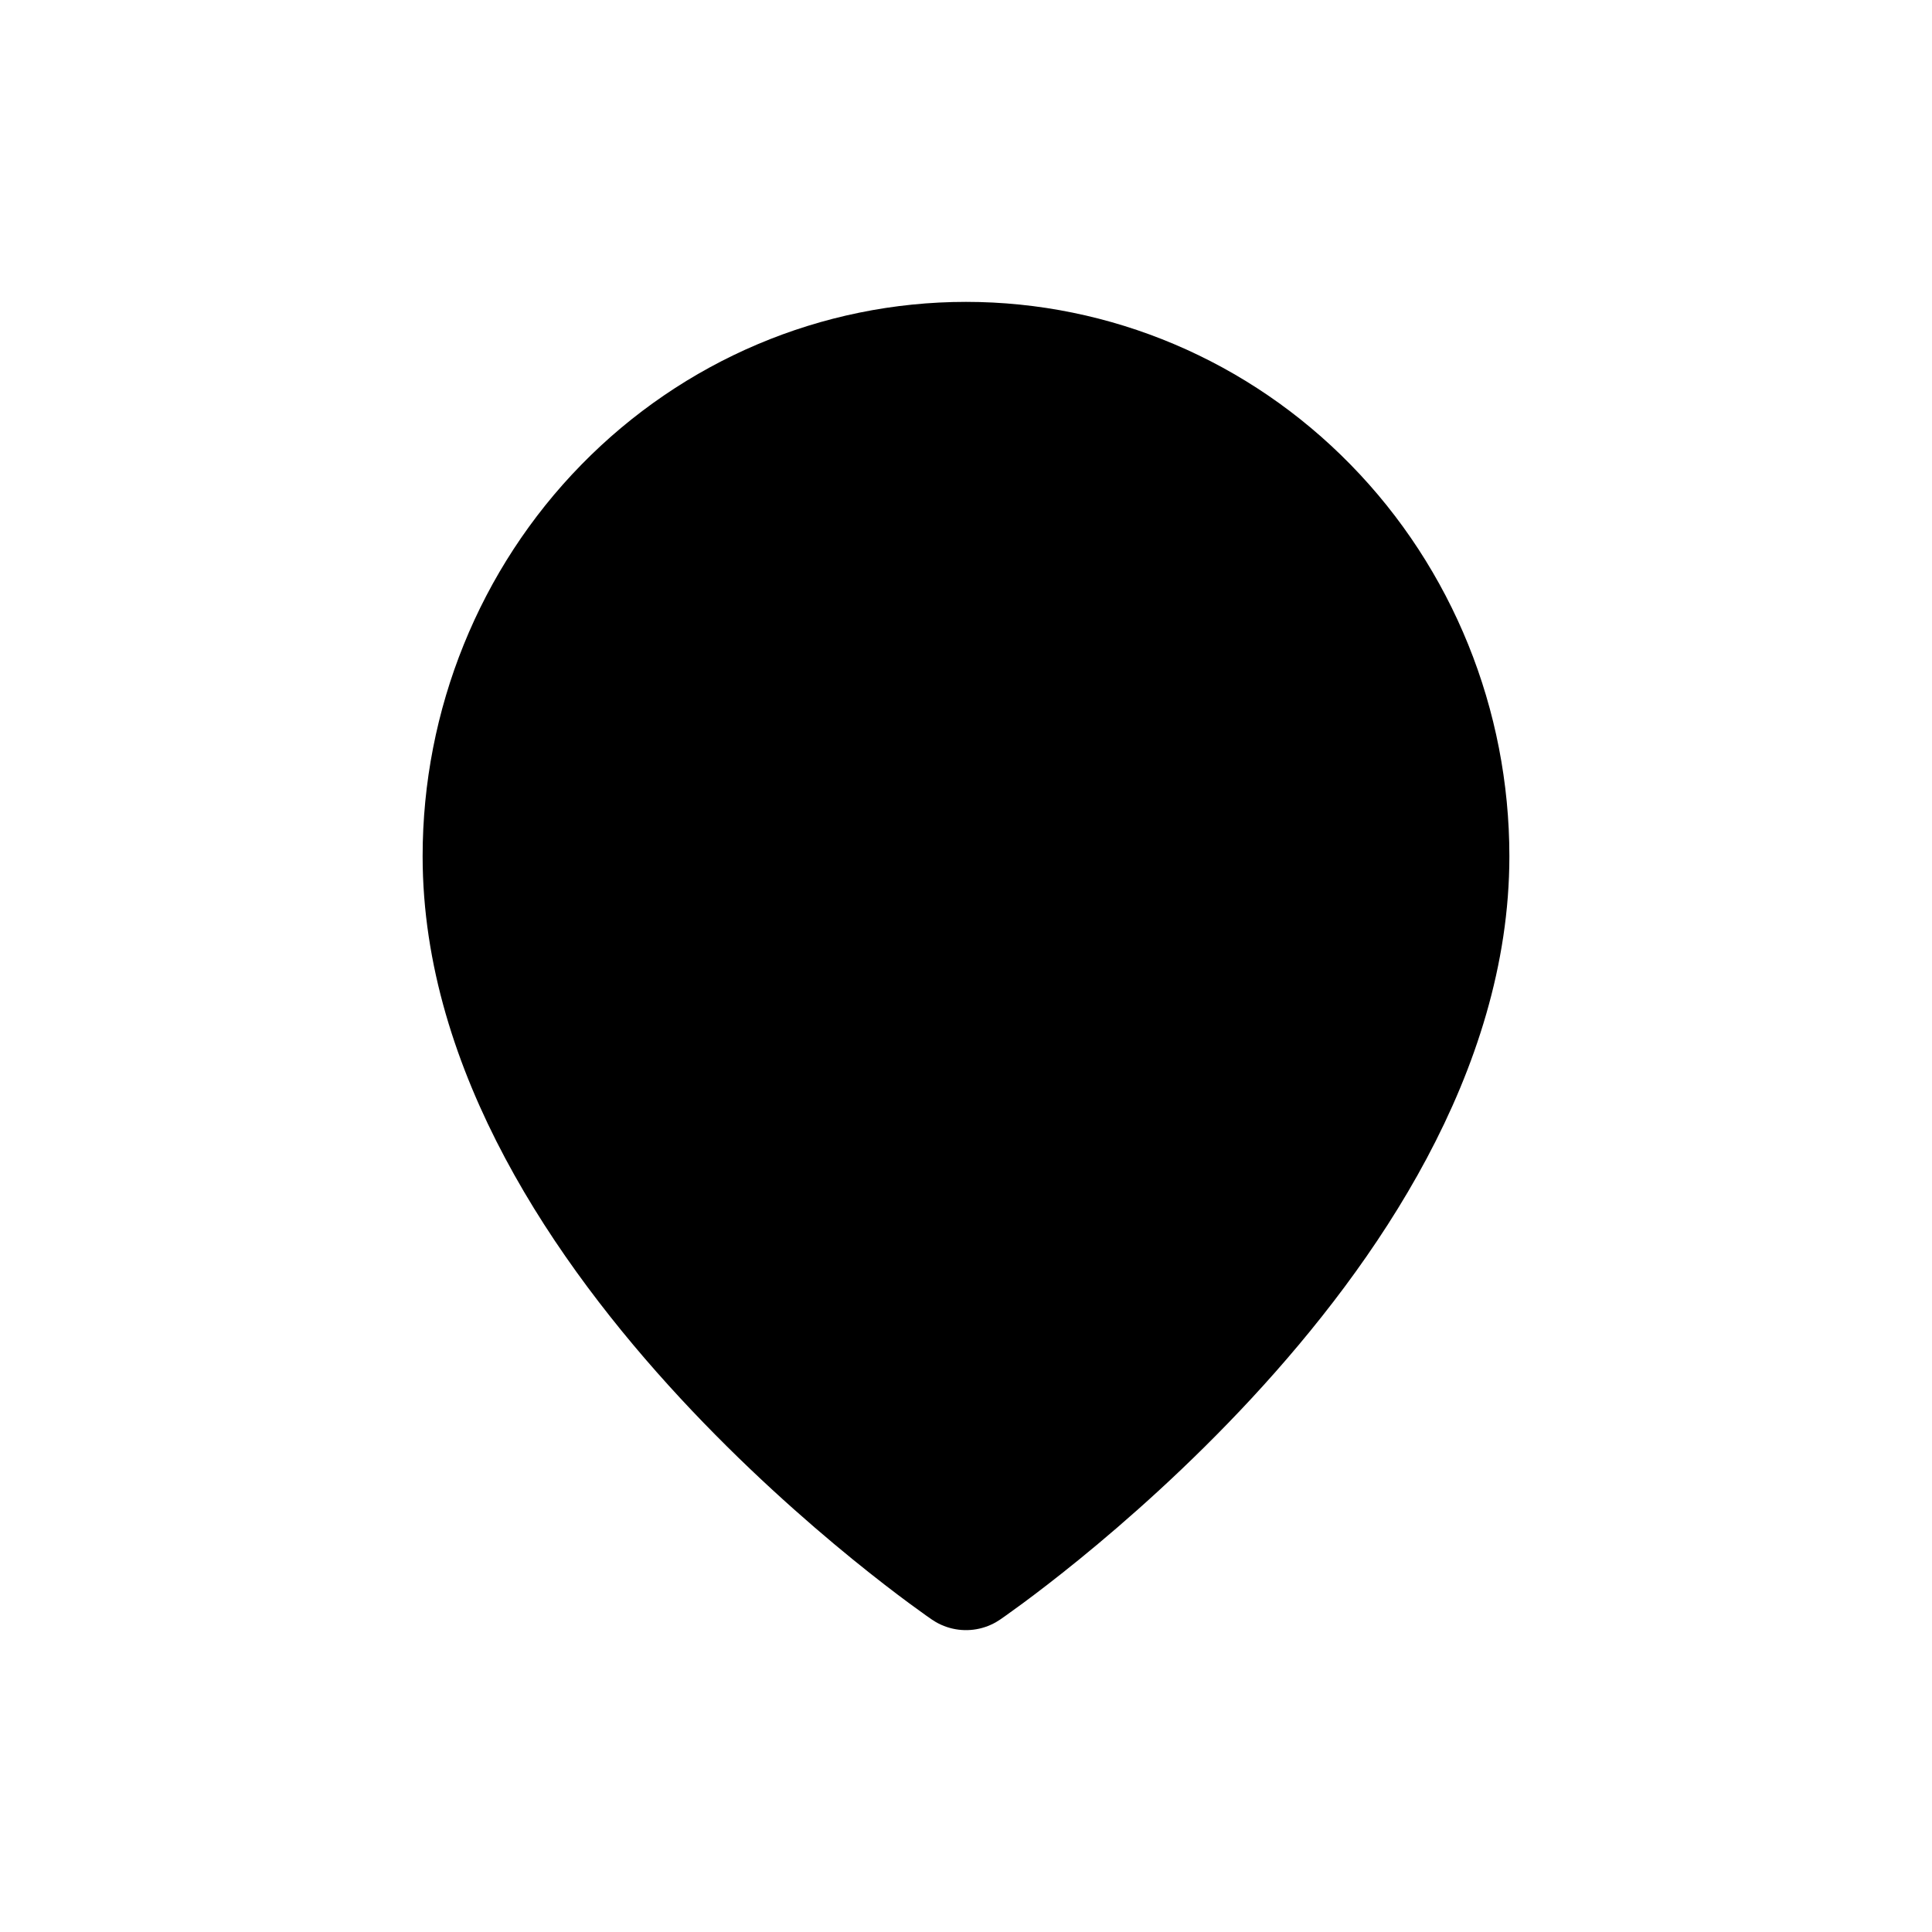<svg width="16" height="16" viewBox="0 0 16 16" fill="#000" xmlns="http://www.w3.org/2000/svg">
<path d="M12 7.091C12 10.273 8 13 8 13C8 13 4 10.273 4 7.091C4 6.006 4.421 4.965 5.172 4.198C5.922 3.431 6.939 3 8 3C9.061 3 10.078 3.431 10.828 4.198C11.579 4.965 12 6.006 12 7.091Z" stroke="black" stroke-linecap="round" stroke-linejoin="round"/>
<path d="M8 8.455C8.736 8.455 9.333 7.844 9.333 7.091C9.333 6.338 8.736 5.727 8 5.727C7.264 5.727 6.667 6.338 6.667 7.091C6.667 7.844 7.264 8.455 8 8.455Z" stroke="black" stroke-linecap="round" stroke-linejoin="round"/>
</svg>
